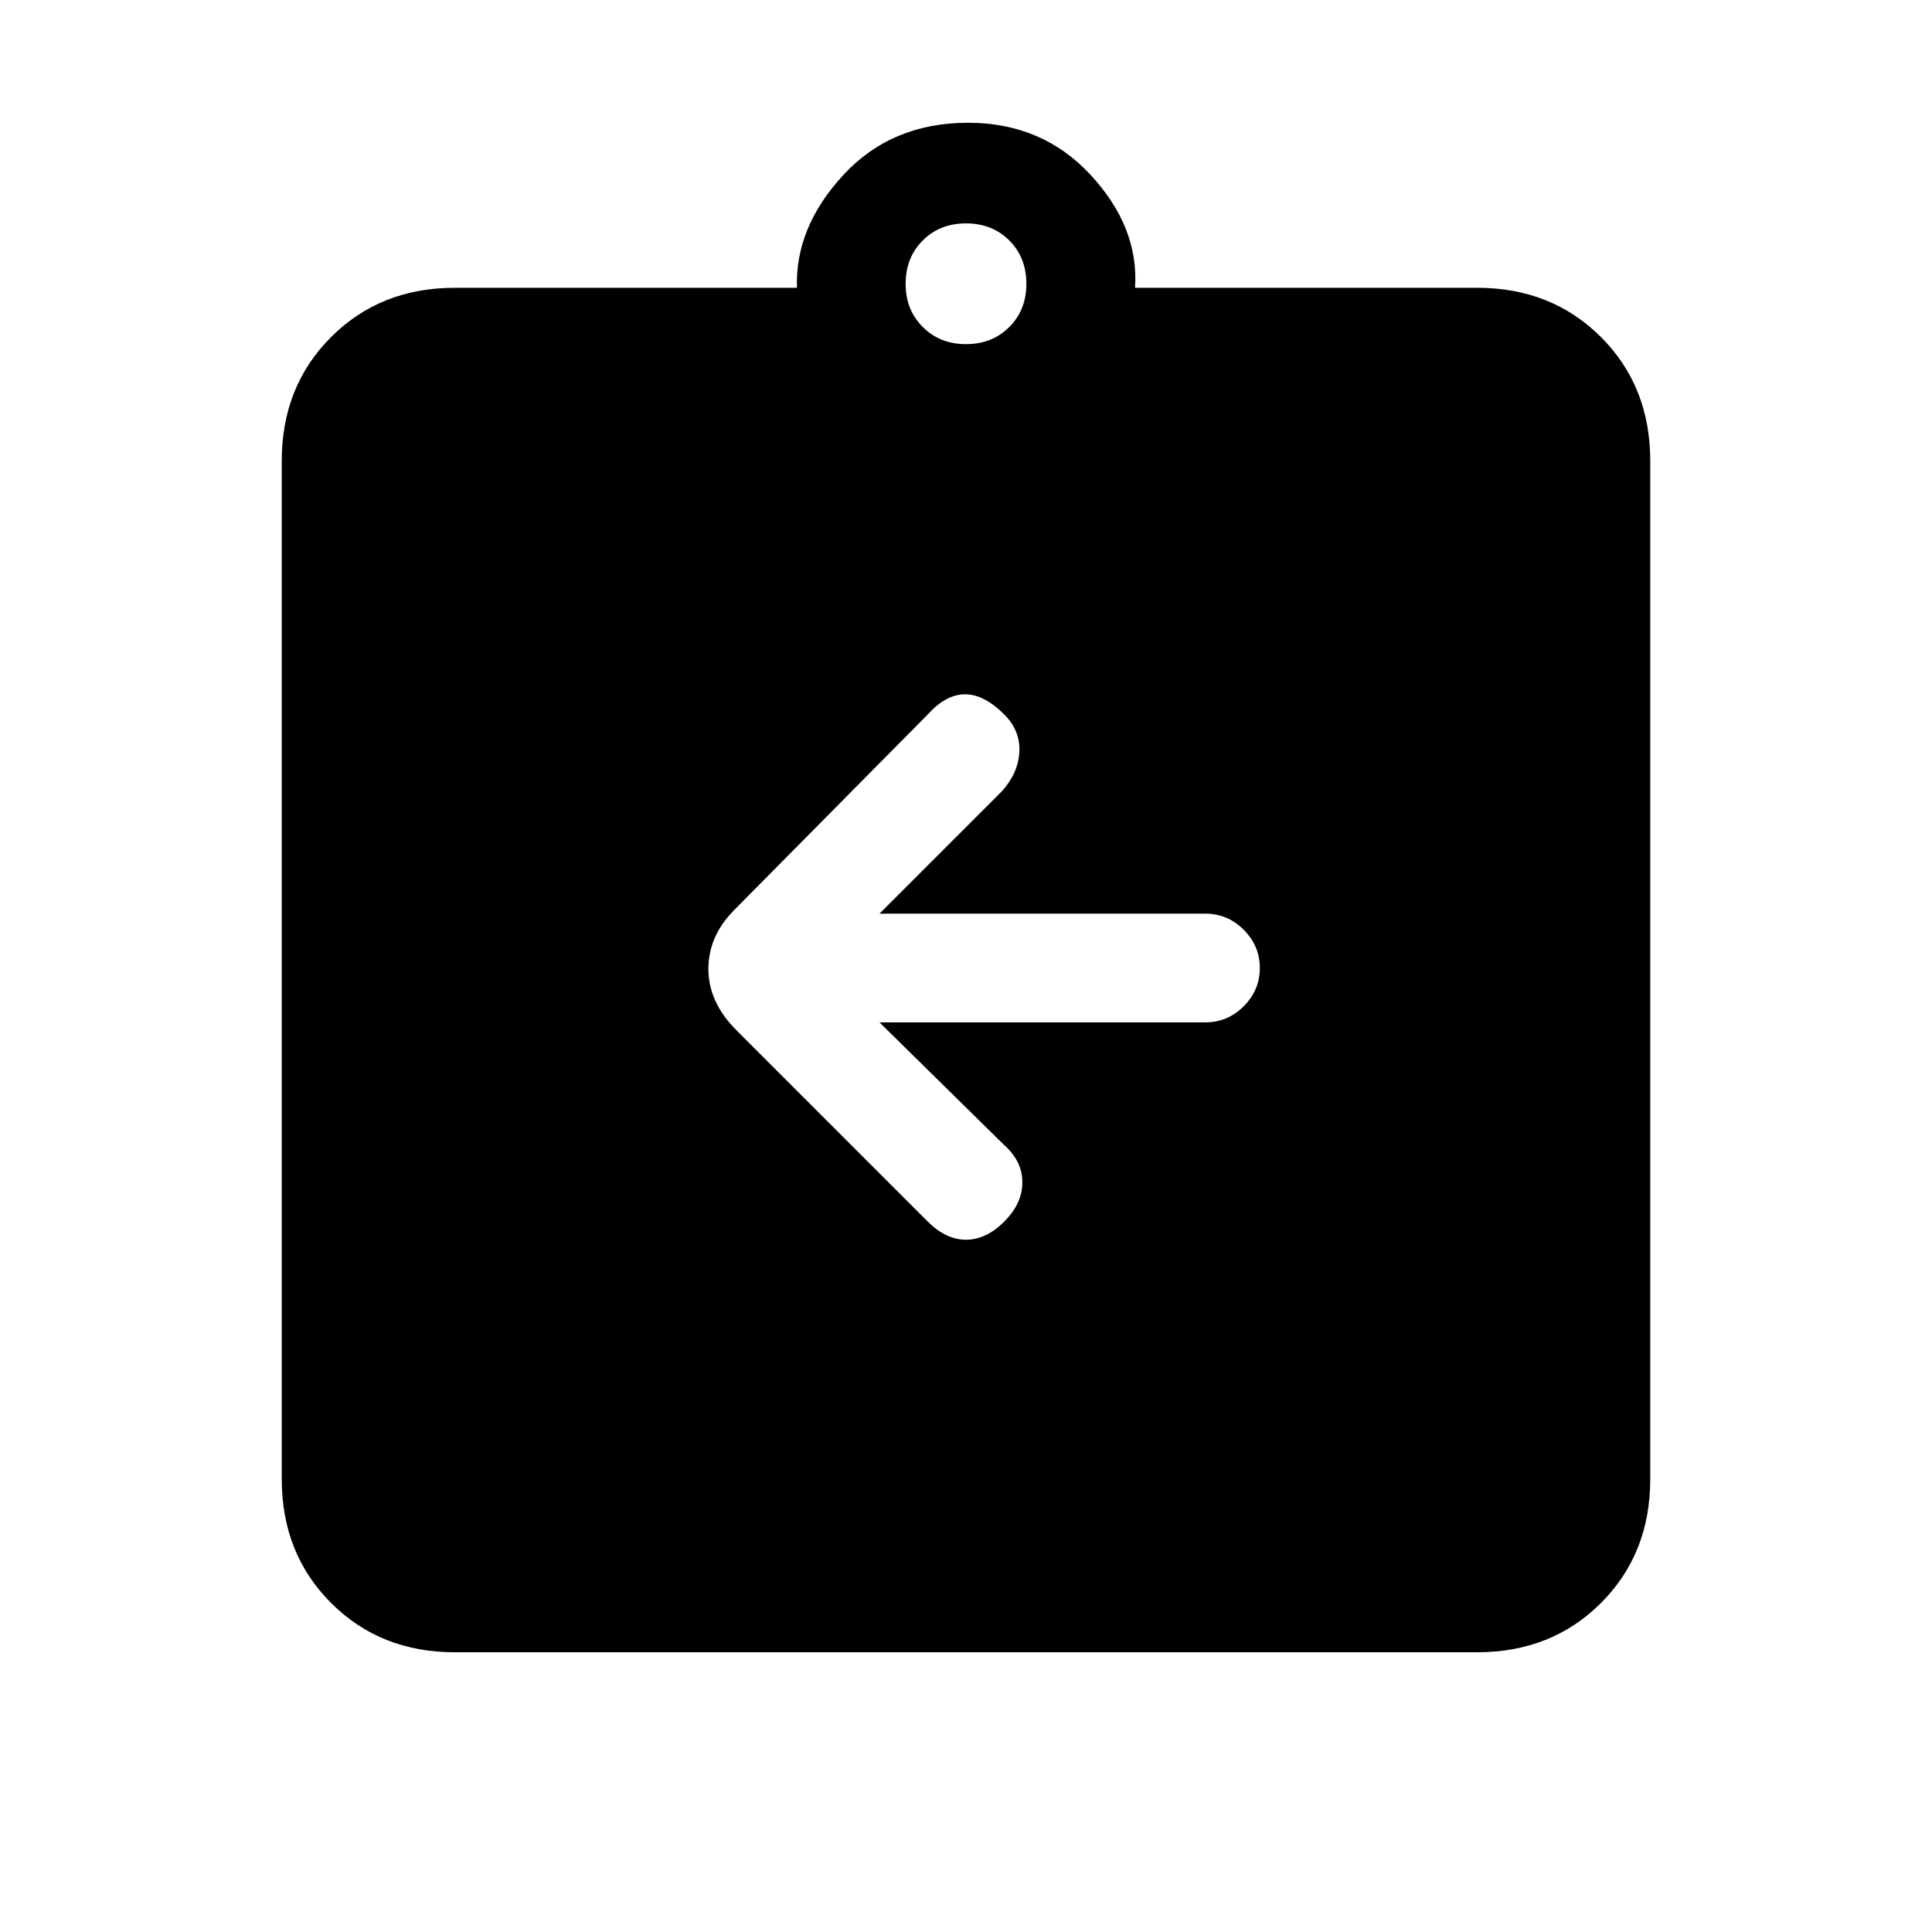 <svg xmlns="http://www.w3.org/2000/svg" height="24" width="24"><path d="M10.925 12.7h4.05q.275 0 .475-.2.2-.2.2-.475 0-.275-.2-.475-.2-.2-.475-.2h-4.05l1.525-1.525q.2-.225.213-.488.012-.262-.188-.462-.25-.25-.487-.25-.238 0-.463.25l-2.4 2.425q-.325.325-.325.737 0 .413.35.763l2.375 2.375q.225.225.475.225.25 0 .475-.225.225-.225.225-.487 0-.263-.225-.463ZM5.65 20.525q-.925 0-1.537-.612Q3.5 19.3 3.5 18.375V5.725q0-.925.613-1.538.612-.612 1.537-.612H9.9q-.025-.75.575-1.4.6-.65 1.55-.65.925 0 1.525.65.6.65.55 1.4h4.25q.925 0 1.538.612.612.613.612 1.538v12.65q0 .925-.612 1.538-.613.612-1.538.612ZM12 4.275q.325 0 .538-.213.212-.212.212-.537 0-.325-.212-.538-.213-.212-.538-.212-.325 0-.537.212-.213.213-.213.538 0 .325.213.537.212.213.537.213Z"/></svg>
